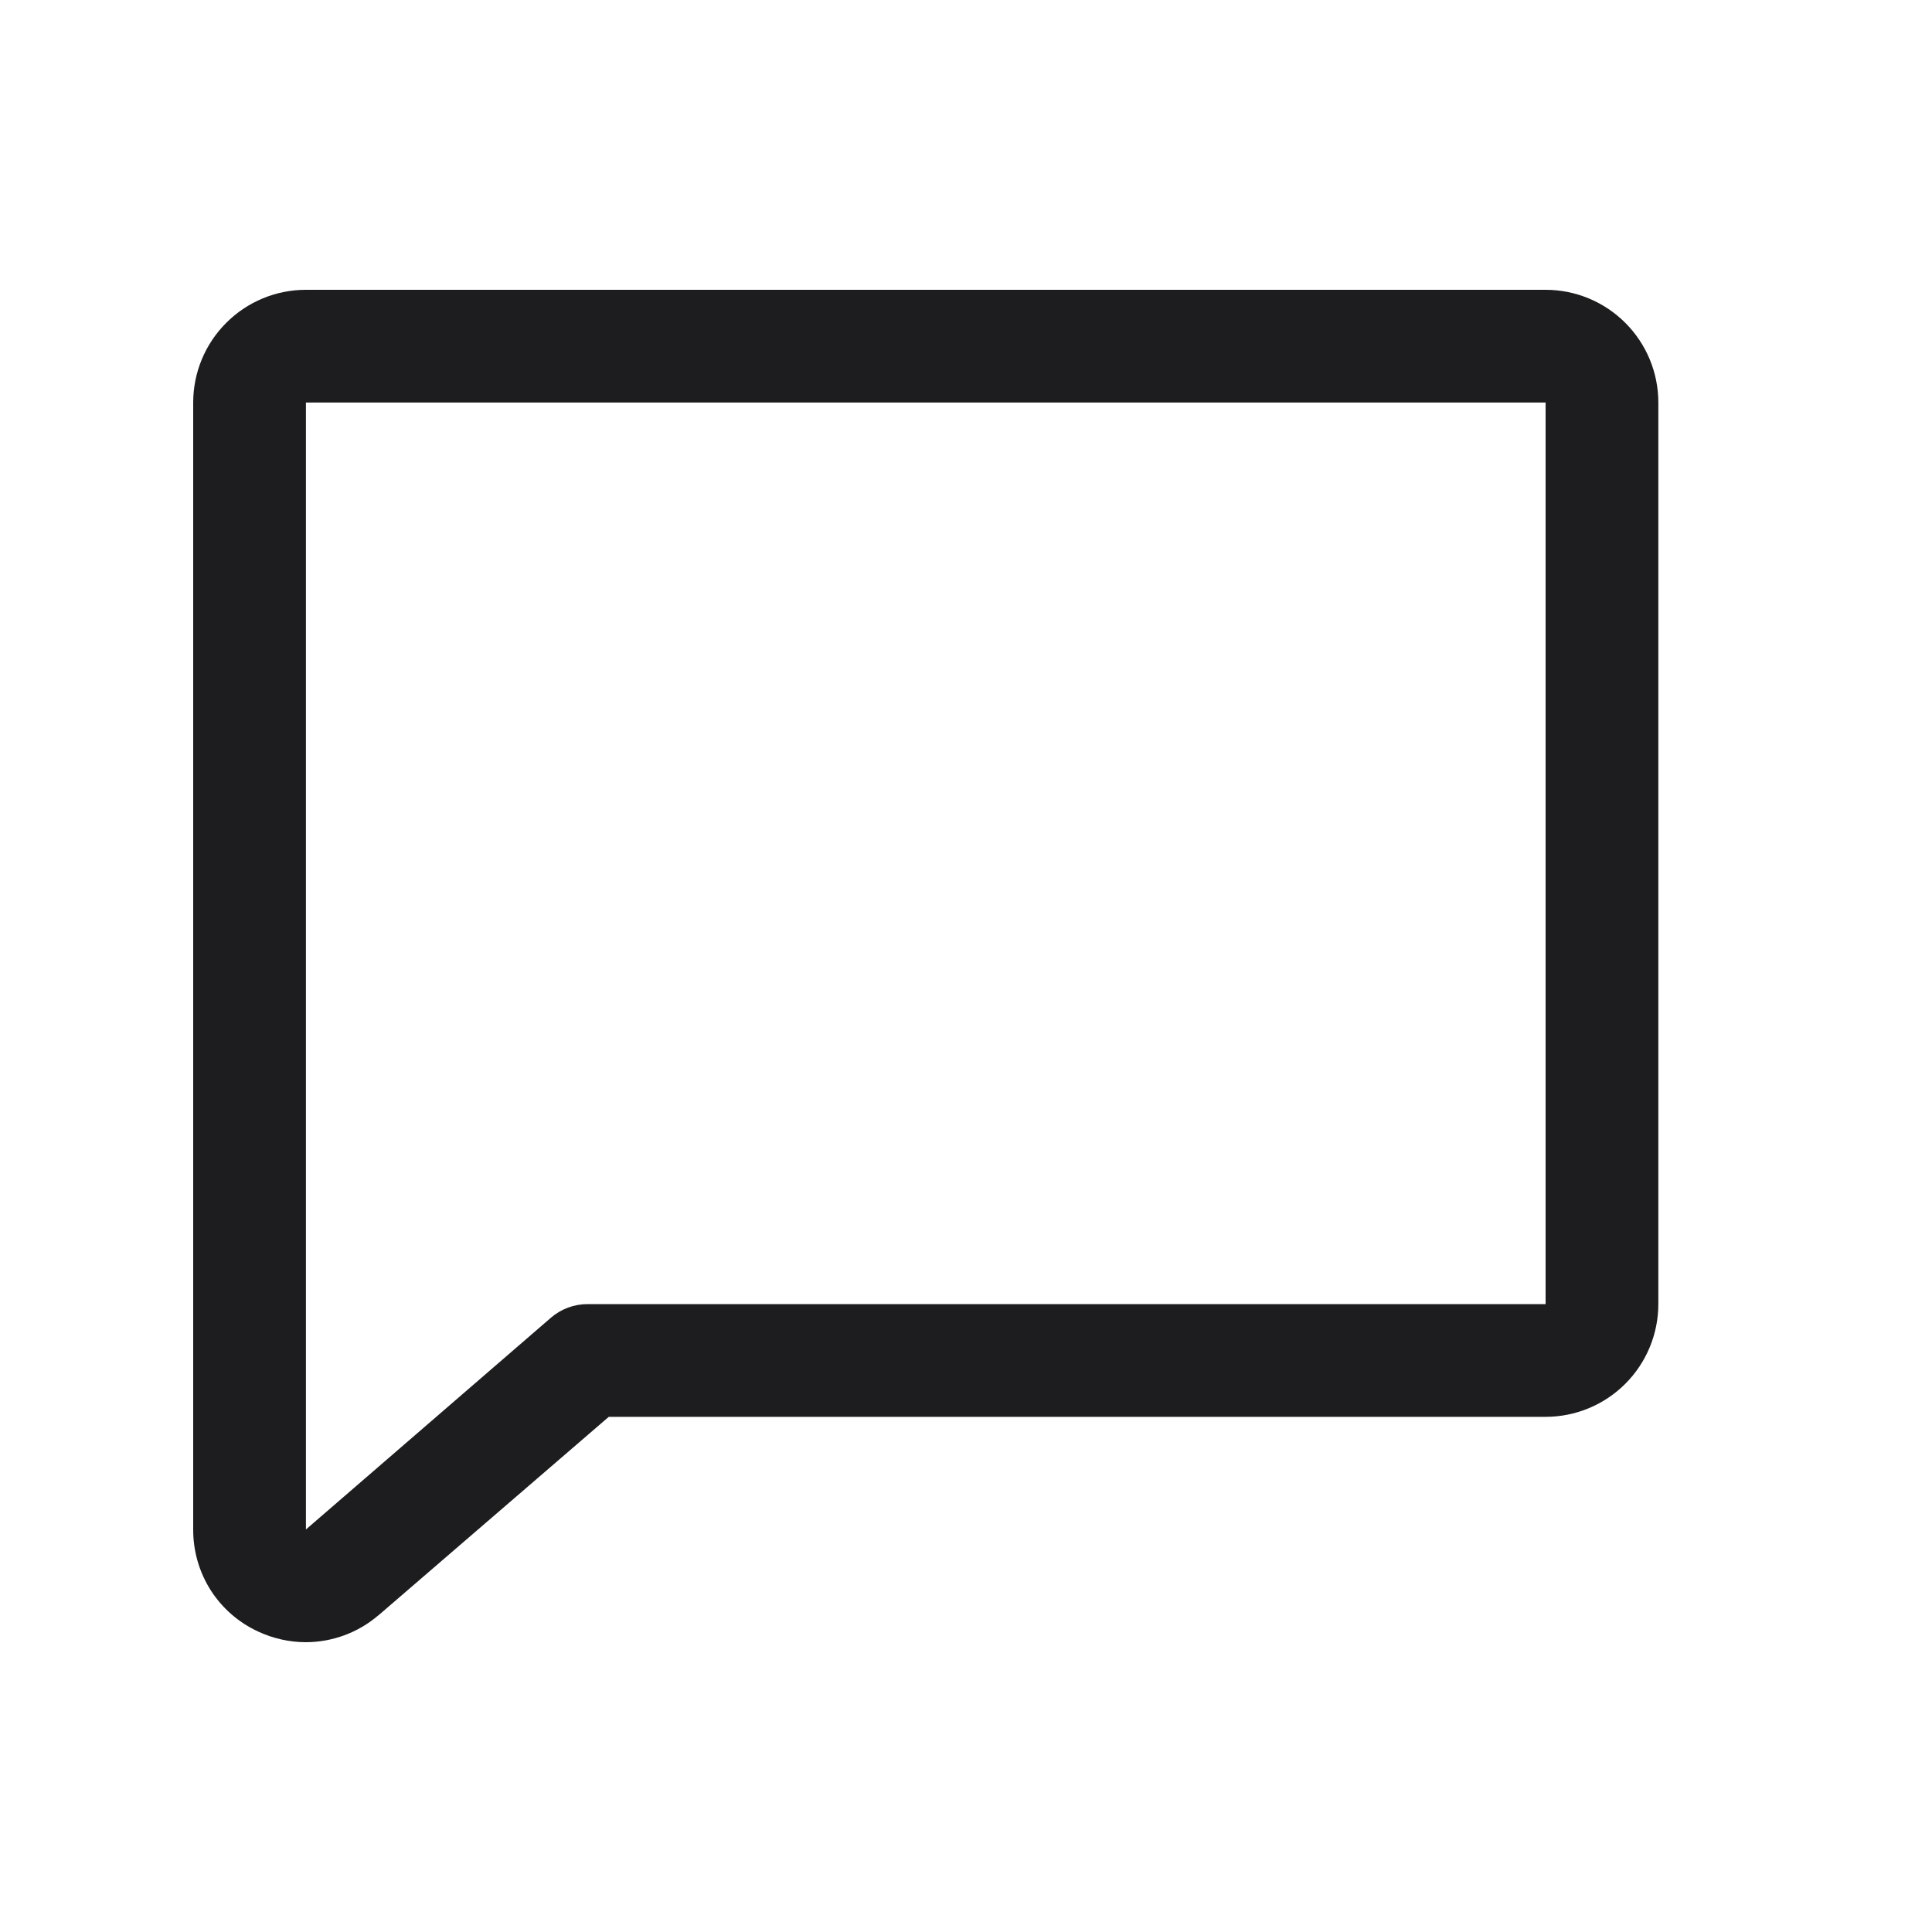 <svg width="20" height="20" viewBox="0 0 20 20" fill="none" xmlns="http://www.w3.org/2000/svg">
<path d="M16 3H3.167C2.857 3 2.561 3.123 2.342 3.342C2.123 3.561 2 3.857 2 4.167V15.833C1.999 16.056 2.062 16.274 2.181 16.462C2.301 16.649 2.472 16.798 2.675 16.891C2.829 16.962 2.997 17 3.167 17C3.441 16.999 3.705 16.902 3.914 16.724L3.921 16.719L6.302 14.667H16C16.309 14.667 16.606 14.544 16.825 14.325C17.044 14.106 17.167 13.809 17.167 13.5V4.167C17.167 3.857 17.044 3.561 16.825 3.342C16.606 3.123 16.309 3 16 3ZM16 13.5H6.083C5.943 13.5 5.808 13.55 5.702 13.642L3.167 15.833V4.167H16V13.5Z" fill="#1D1D1F"/>
</svg>
